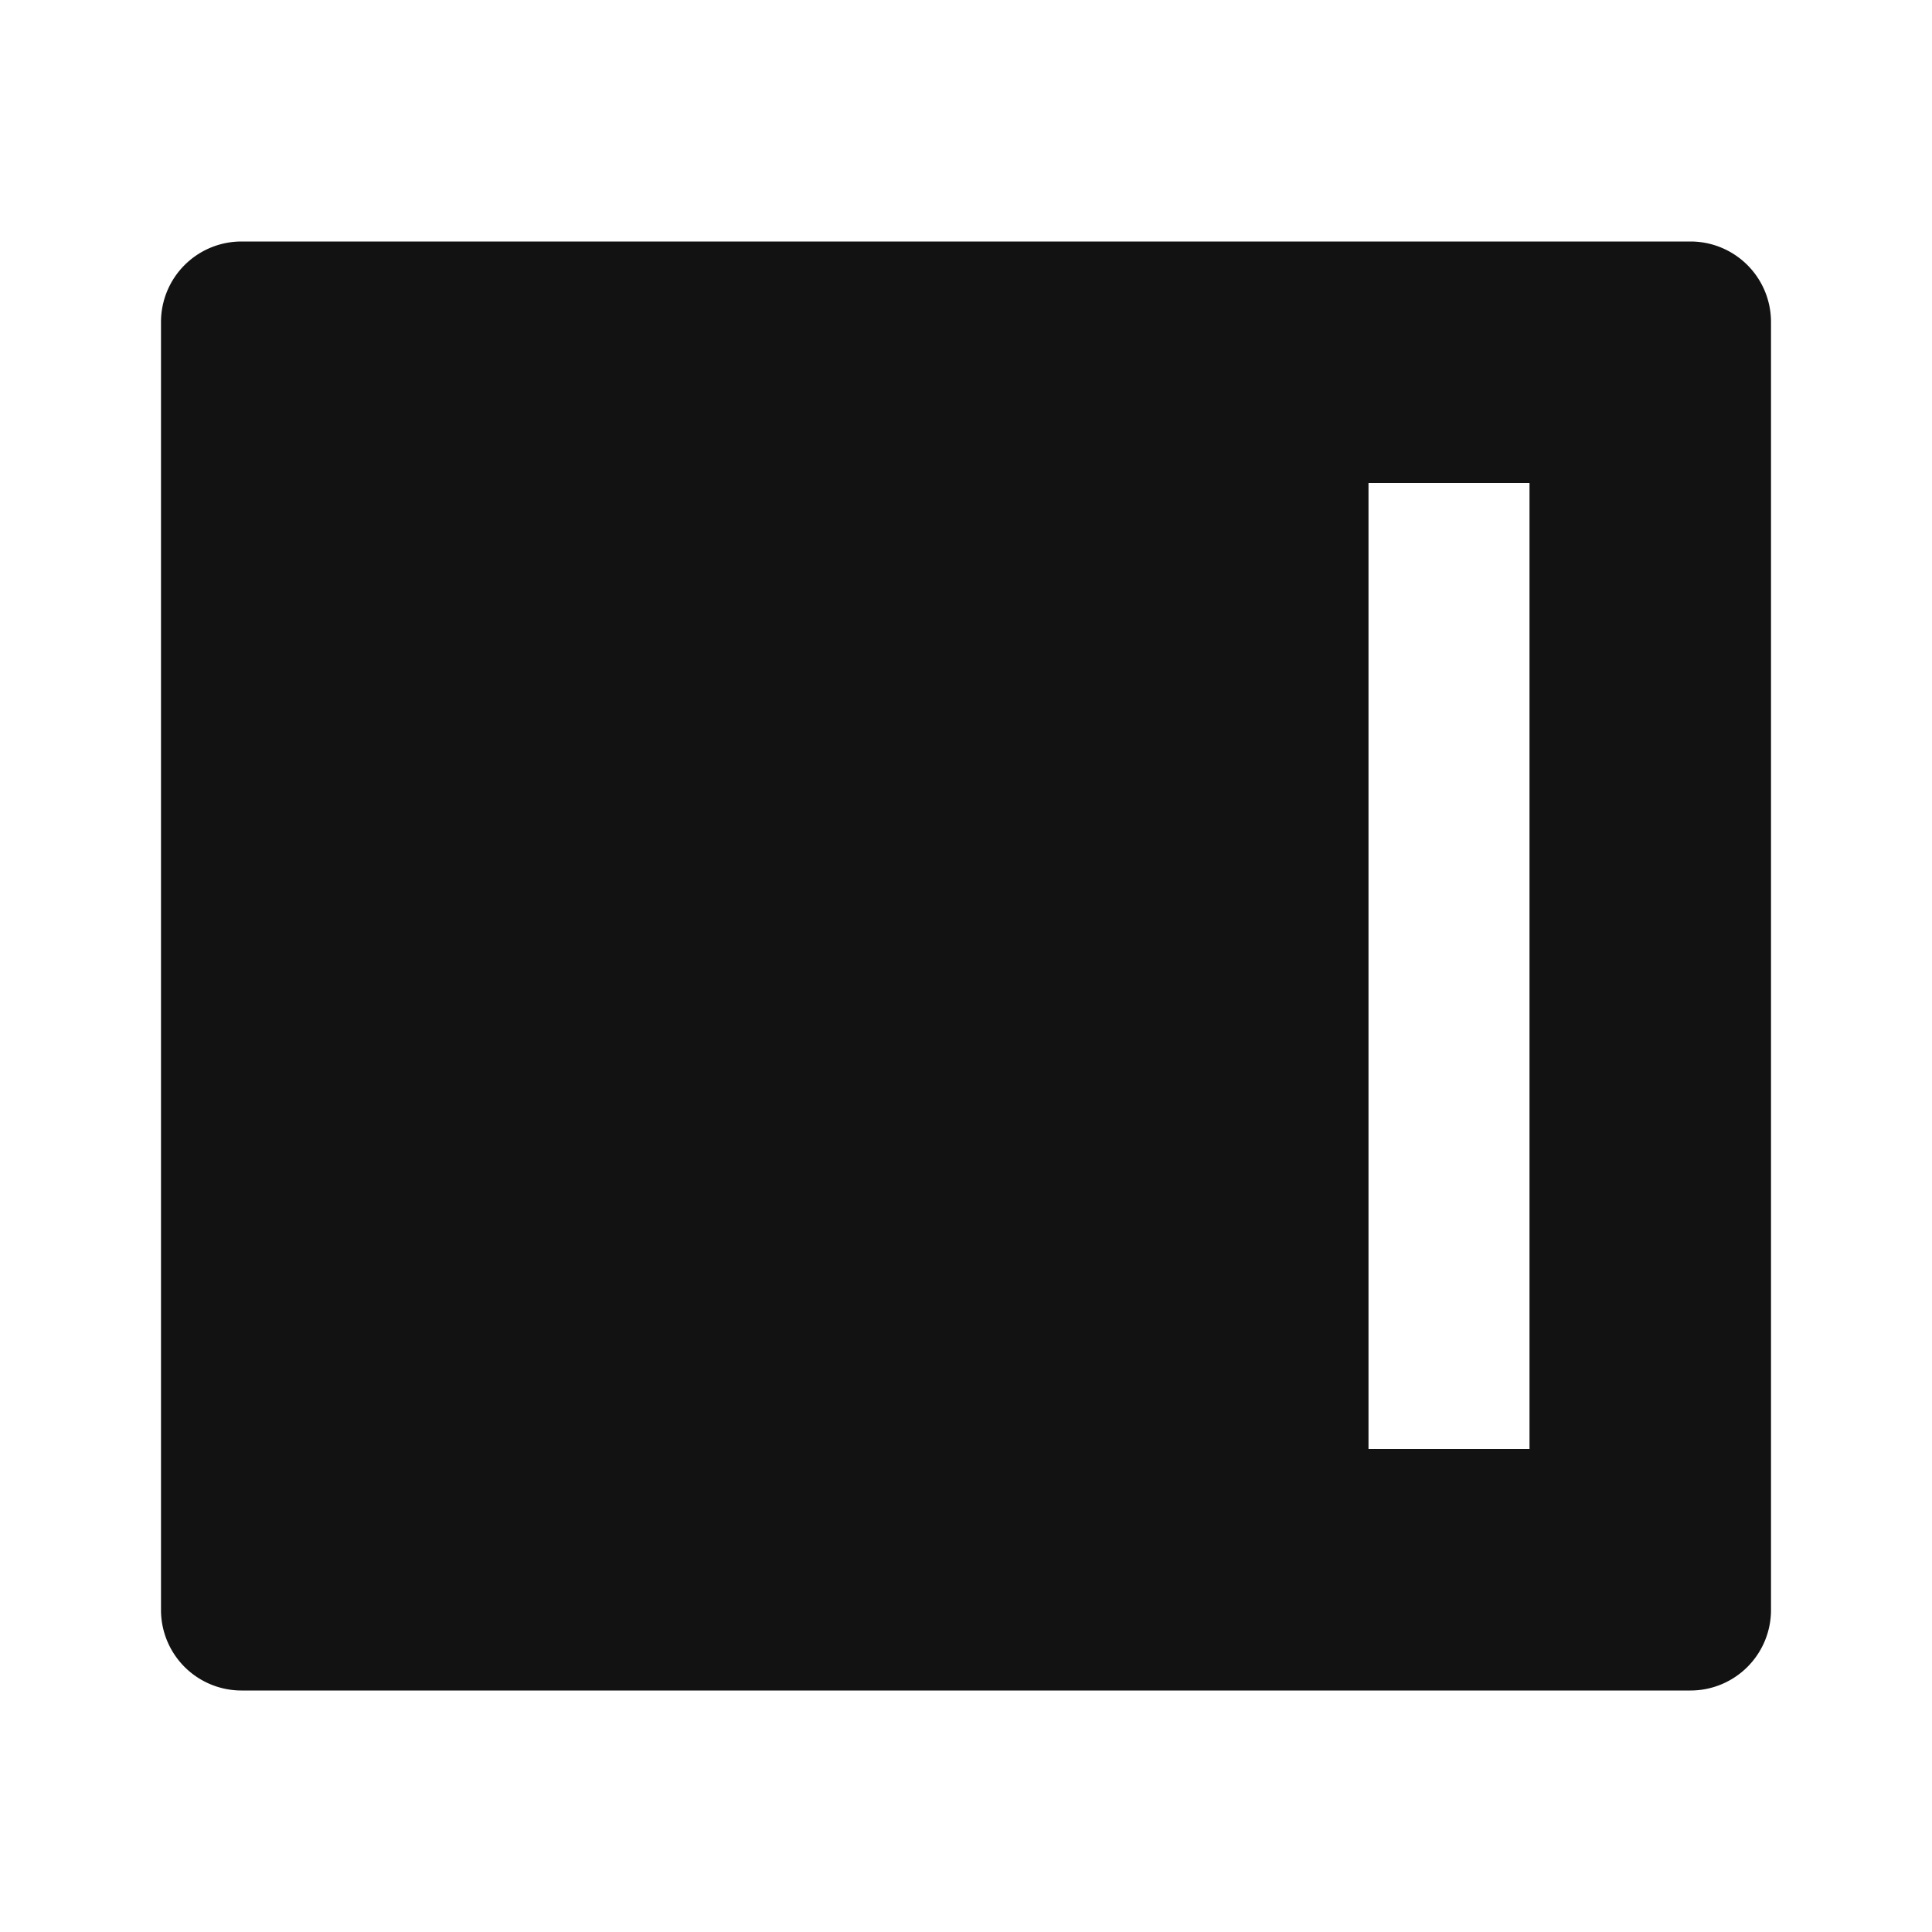 <svg width="24" height="24" fill="none" xmlns="http://www.w3.org/2000/svg"><g clip-path="url(#a)"><path d="M21 3a1 1 0 0 1 1 1v16a1 1 0 0 1-1 1H3a1 1 0 0 1-1-1V4a1 1 0 0 1 1-1h18Zm-2 3h-2v12h2V6Z" fill="#121212"/></g><defs><clipPath id="a"><path fill="#fff" d="M0 0h24v24H0z"/></clipPath></defs></svg>
